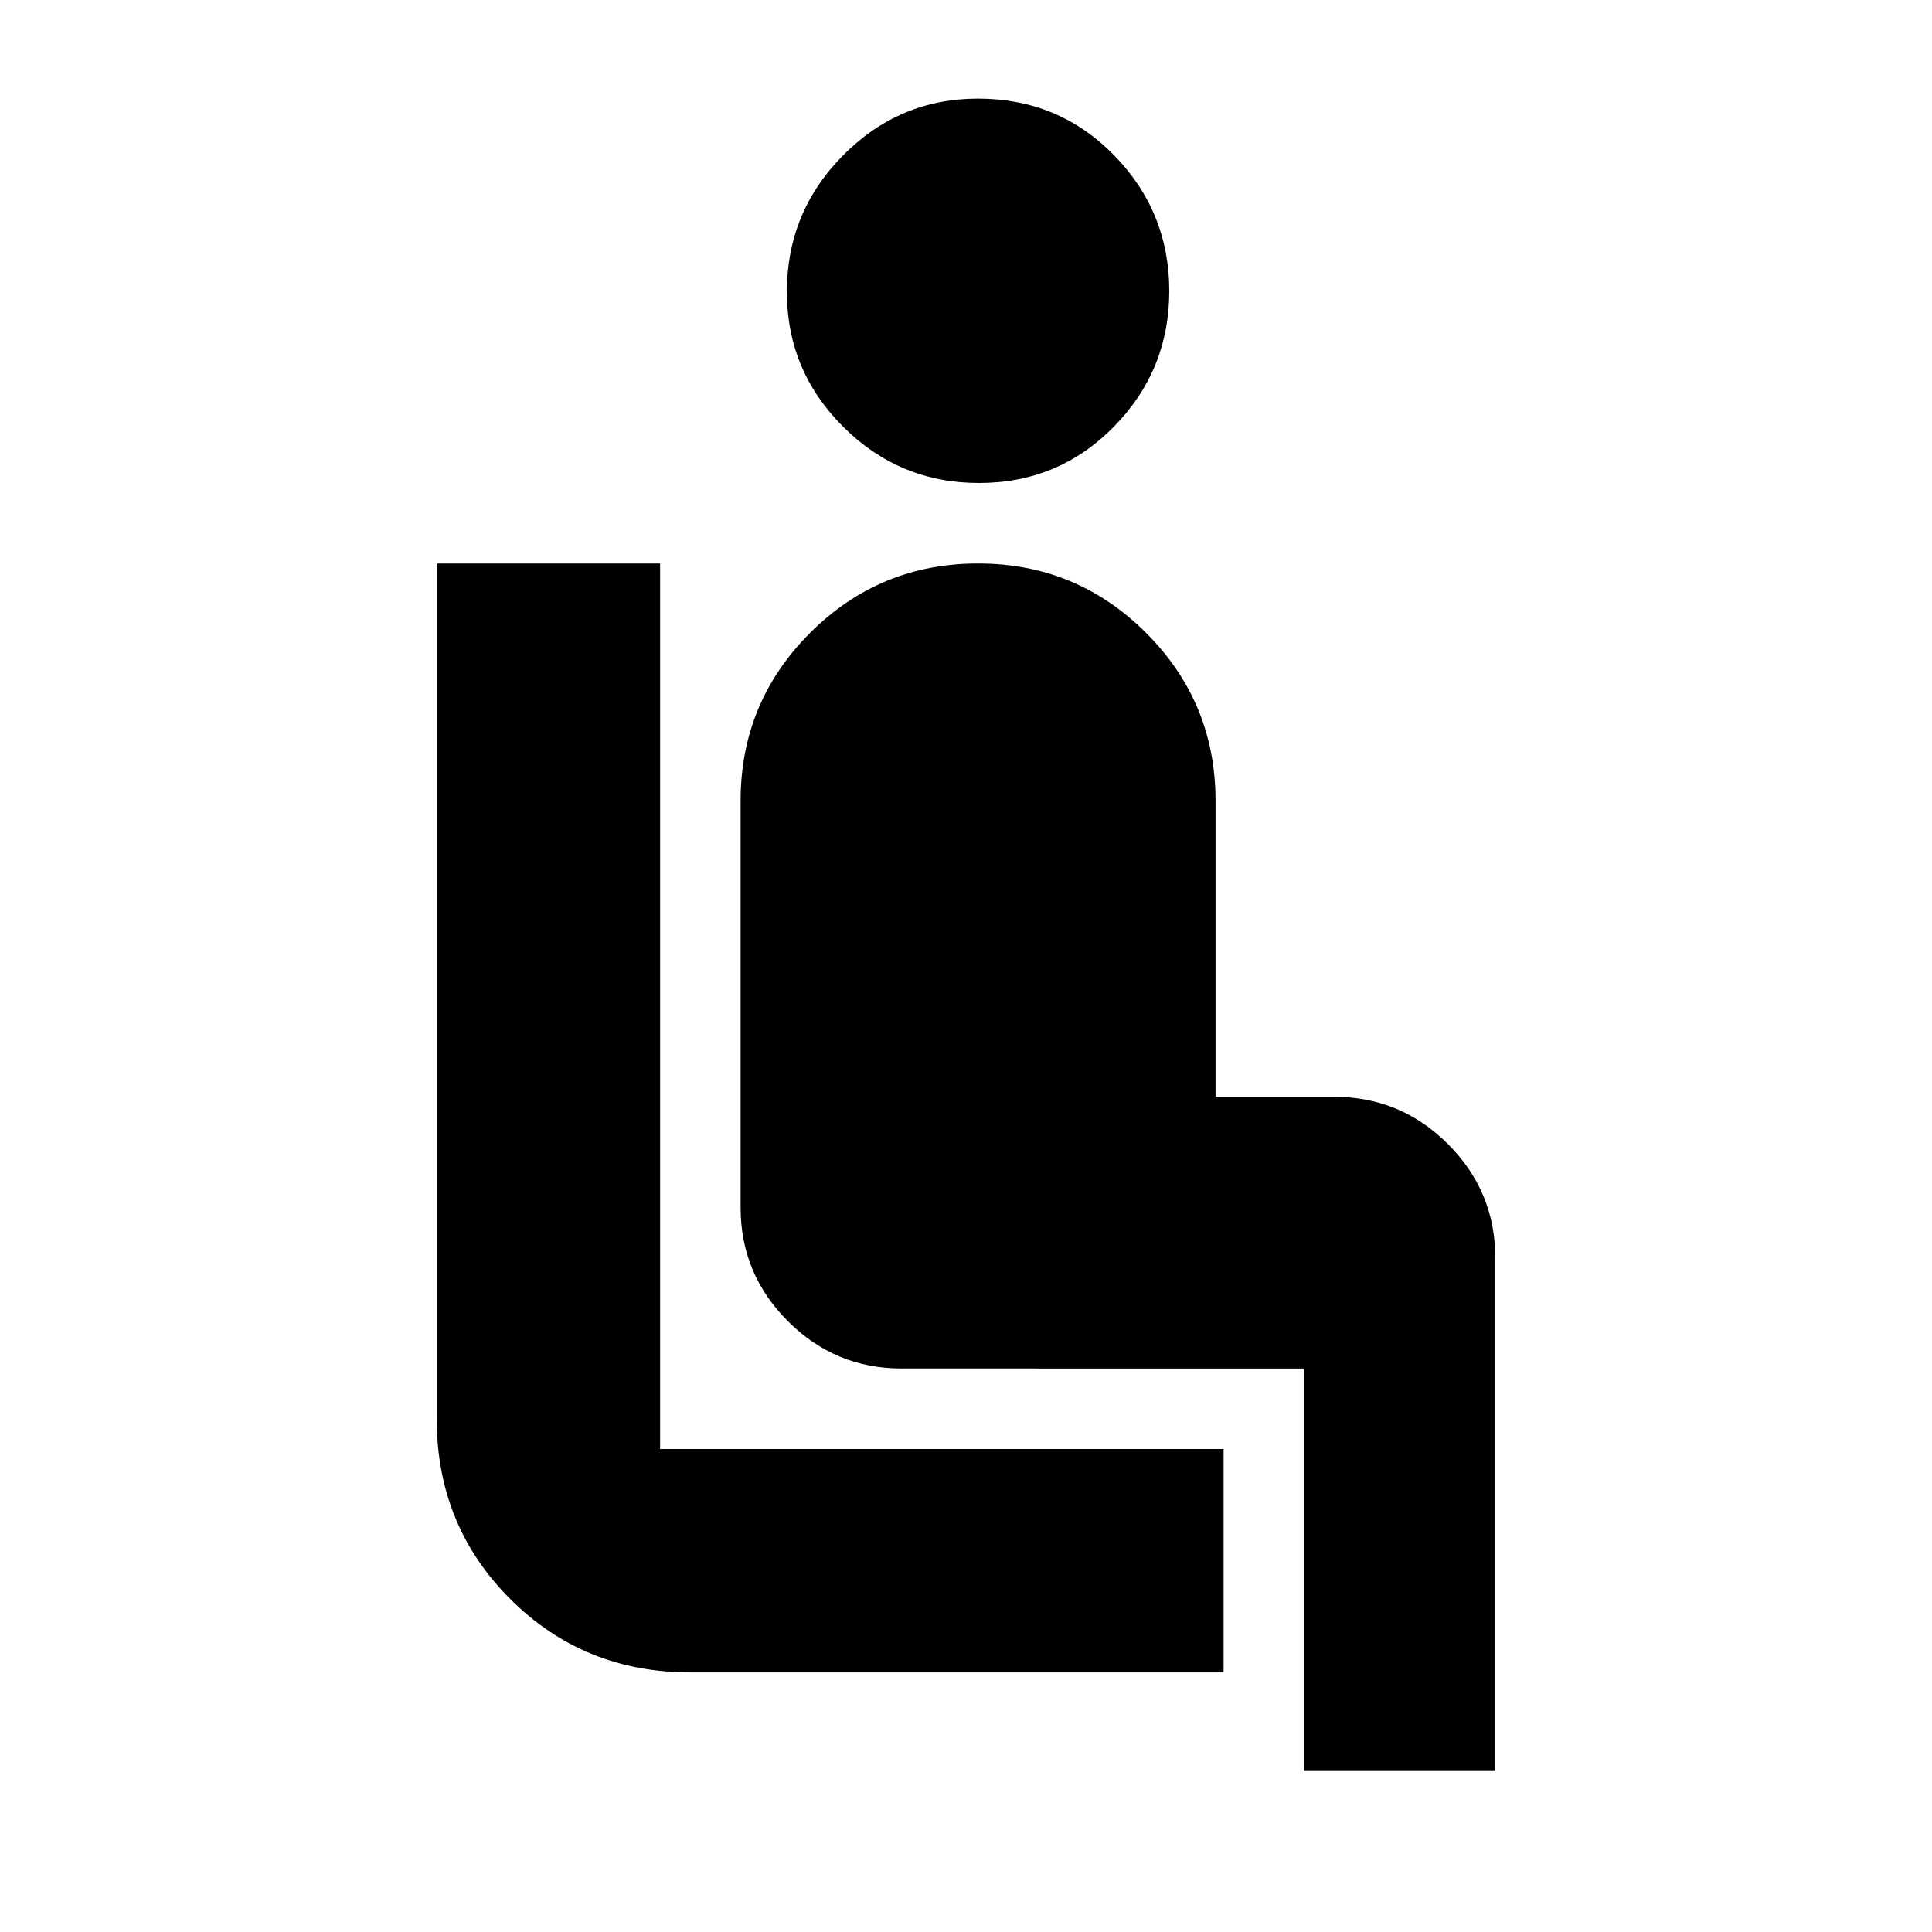 <svg xmlns="http://www.w3.org/2000/svg" height="24" viewBox="0 -960 960 960" width="24"><path d="M608-129H343q-53 0-89.5-36.5T217-255v-425h111v440h280v111ZM486.5-720q-39.5 0-67.5-27.91-28-27.9-28-67.09 0-39.6 27.91-67.8Q446.81-911 486-911q40 0 67.5 28.08 27.5 28.07 27.5 67.5Q581-776 553.5-748t-67 28ZM648-80v-200H448q-33 0-56.5-23.5T368-360v-202q0-49 34.5-83.5T486-680q49 0 83.5 34.5T604-562v147h59q33 0 56.5 23.5T743-335v255h-95Z"/></svg>